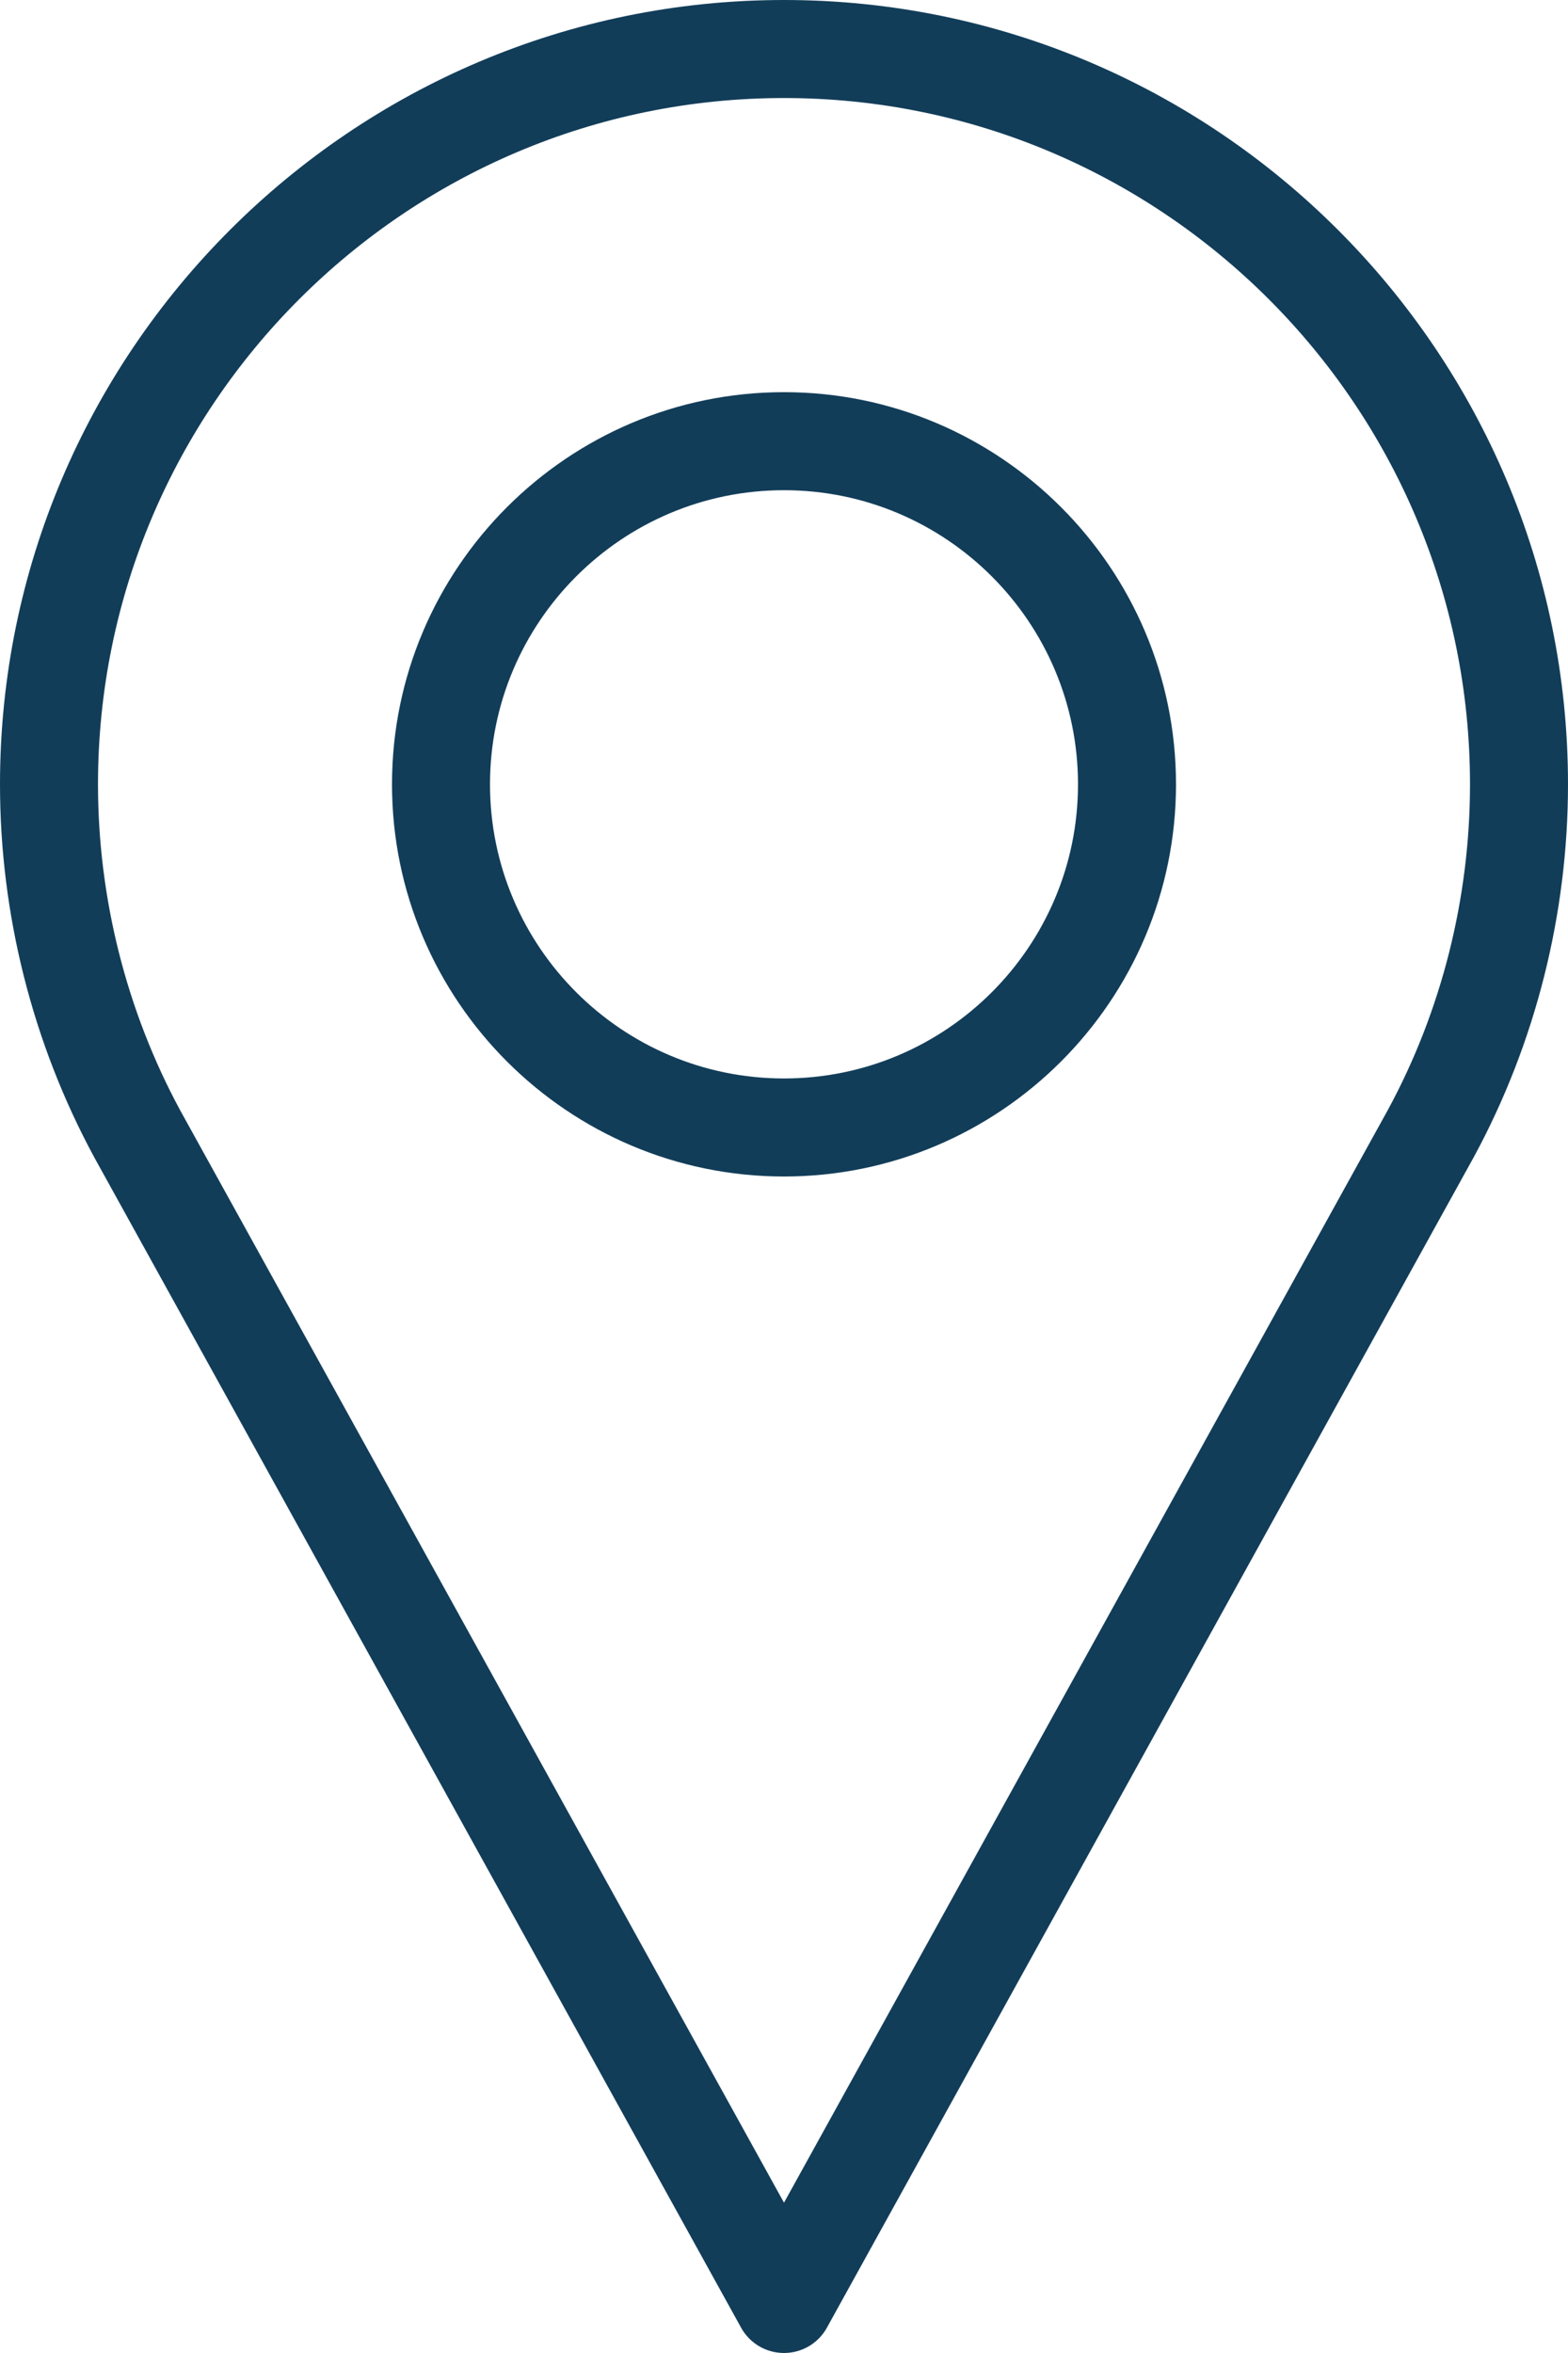 <svg width="12" height="18" viewBox="0 0 12 18" fill="none" xmlns="http://www.w3.org/2000/svg">
<path d="M6 0C2.692 0 0 2.692 0 6C0 6.993 0.248 7.978 0.72 8.851L5.672 17.807C5.738 17.926 5.863 18 6 18C6.137 18 6.262 17.926 6.328 17.807L11.281 8.848C11.752 7.978 12 6.993 12 6C12 2.692 9.308 0 6 0ZM10.623 8.488L6 16.85L1.378 8.492C0.967 7.731 0.75 6.869 0.75 6C0.75 3.105 3.105 0.75 6 0.75C8.895 0.75 11.25 3.105 11.25 6C11.25 6.869 11.033 7.731 10.623 8.488Z" fill="#123D59"/>
<path d="M6 3C4.346 3 3 4.346 3 6C3 7.654 4.346 9 6 9C7.654 9 9 7.654 9 6C9 4.346 7.654 3 6 3ZM6 8.25C4.759 8.25 3.75 7.241 3.75 6C3.75 4.759 4.759 3.75 6 3.75C7.241 3.75 8.25 4.759 8.25 6C8.25 7.241 7.241 8.25 6 8.25Z" fill="#123D59"/>
</svg>

